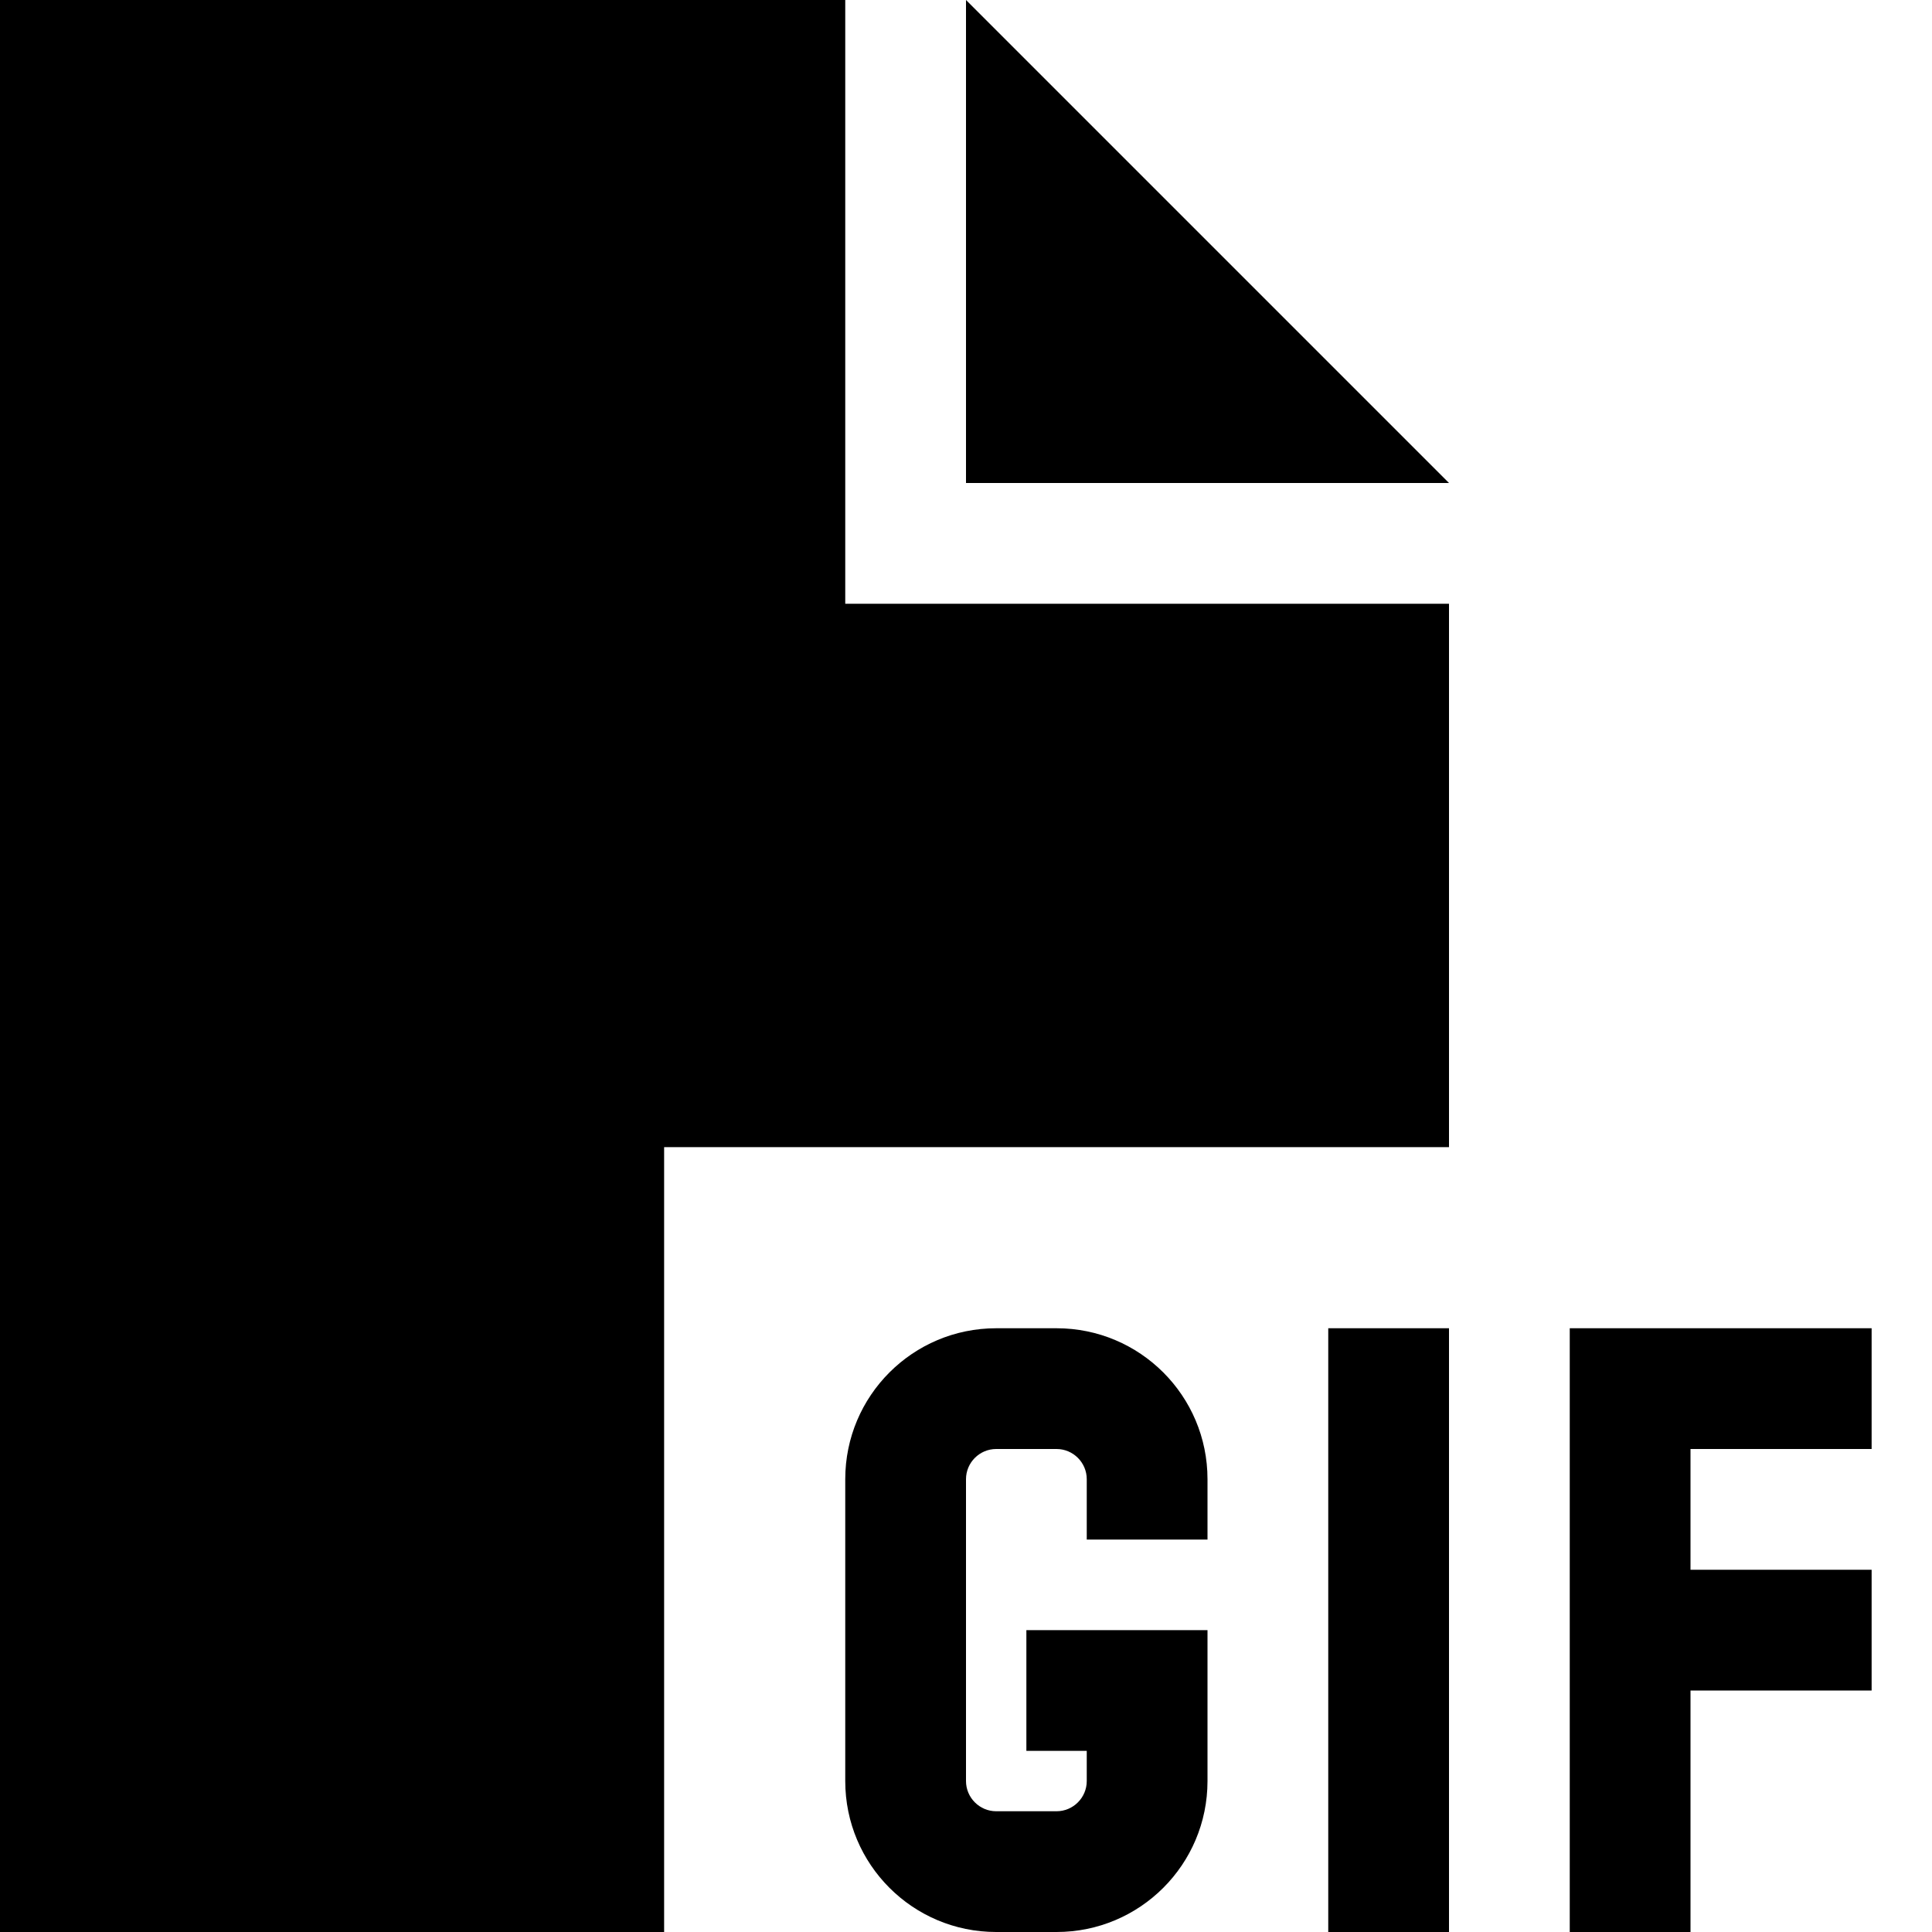 <svg xmlns="http://www.w3.org/2000/svg" viewBox="0 0 512 512"><!--! Font Awesome Pro 6.5.0 by @fontawesome - https://fontawesome.com License - https://fontawesome.com/license (Commercial License) Copyright 2023 Fonticons, Inc. --><path d="M0 0H224V160H384V304H176V512H0V0zM384 128H256V0L384 128zM224 392c0-22.1 17.9-40 40-40h16c22.1 0 40 17.9 40 40v16H288V392c0-4.4-3.6-8-8-8H264c-4.4 0-8 3.6-8 8v80c0 4.4 3.6 8 8 8h16c4.4 0 8-3.6 8-8v-8H272V432h16 16 16v16 24c0 22.1-17.9 40-40 40H264c-22.1 0-40-17.9-40-40V392zm160-24V496v16H352V496 368 352h32v16zm48-16h48 16v32H480 448v32h32 16v32H480 448v48 16H416V496 432 368 352h16z"/></svg>